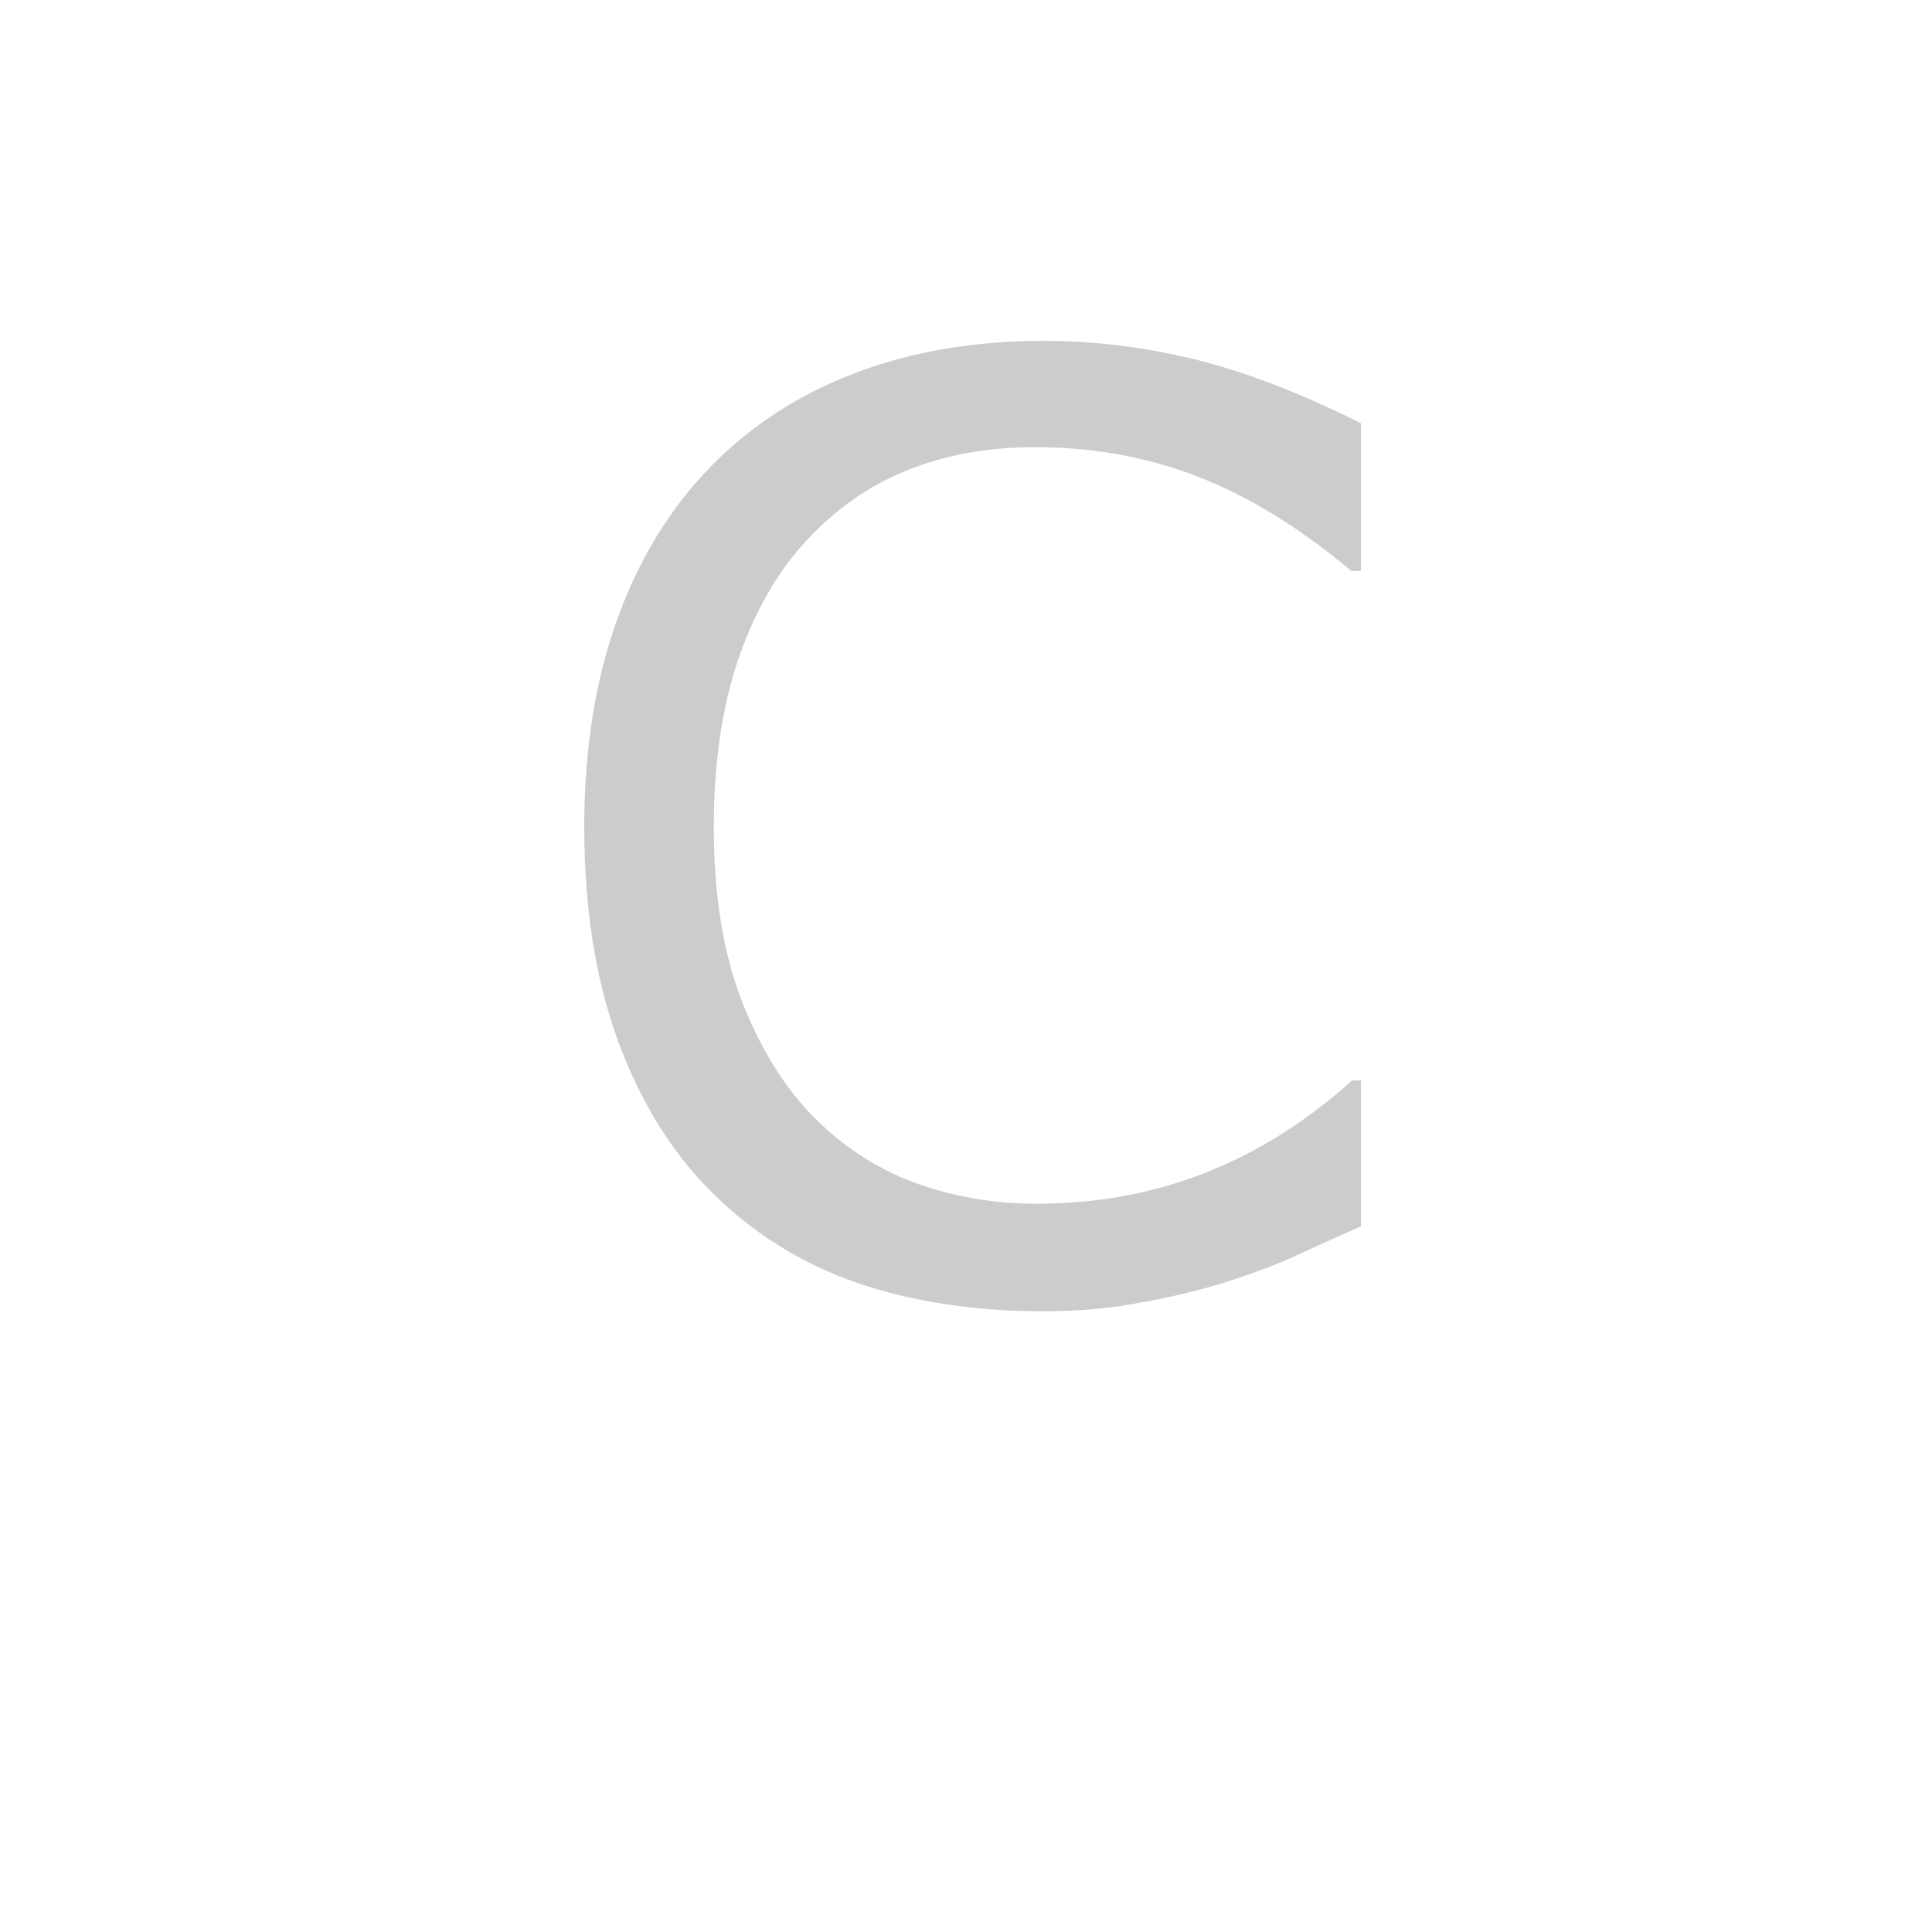 <svg id="z12736" class="acjk" version="1.1" viewBox="0 0 512 512" xmlns="http://www.w3.org/2000/svg" xmlns:xlink="http://www.w3.org/1999/xlink">
<style>
<![CDATA[
@keyframes zk {
	to {
		stroke-dashoffset:0;
	}
}
svg.acjk path[clip-path] {
	--t:3s;
	animation:zk 3s linear forwards 0s;
	stroke-dasharray:1000;
	stroke-dashoffset:1000;
	stroke-width:40;
	stroke-linecap:round;
	fill:none;
	stroke:#000;
}
svg.acjk path[id] {fill:#ccc;}
]]>
</style>
<path id="z12736d1" d="m 360.666,325 q -9.167,4 -16.667,7.5 -7.333,3.5 -19.333,7.333 -10.167,3.167 -22.167,5.333 -11.833,2.333 -26.167,2.333 -27,0 -49.167,-7.5 -22,-7.667 -38.333,-23.833 -16,-15.833 -25,-40.167 -9,-24.5 -9,-56.833 0,-30.667 8.667,-54.833 8.667,-24.167 25,-40.833 15.833,-16.167 38.167,-24.667 22.5,-8.5 49.833,-8.5 20,0 39.833,4.833 20,4.833 44.333,17 v 39.167 h -2.5 q -20.5,-17.167 -40.667,-25 -20.167,-7.833 -43.167,-7.833 -18.833,0 -34,6.167 -15,6 -26.833,18.833 -11.5,12.5 -18,31.667 -6.333,19 -6.333,44 0,26.167 7,45 7.167,18.833 18.333,30.667 11.667,12.333 27.167,18.333 15.667,5.833 33,5.833 23.833,0 44.667,-8.167 20.833,-8.167 39,-24.5 h 2.333 z"/>
<defs>
	<clipPath id="z12736c1"><use xlink:href="#z12736d1"/></clipPath>
</defs>
<path style="--d:0s;--length:1000" clip-path="url(#z12736c1)" d="m 373.791,131.926 -65.963,-28.27 -87.951,9.423 -42.405,51.828 v 102.086 l 36.123,50.258 43.975,14.135 62.822,-9.423 51.828,-20.417"/>
</svg>
  